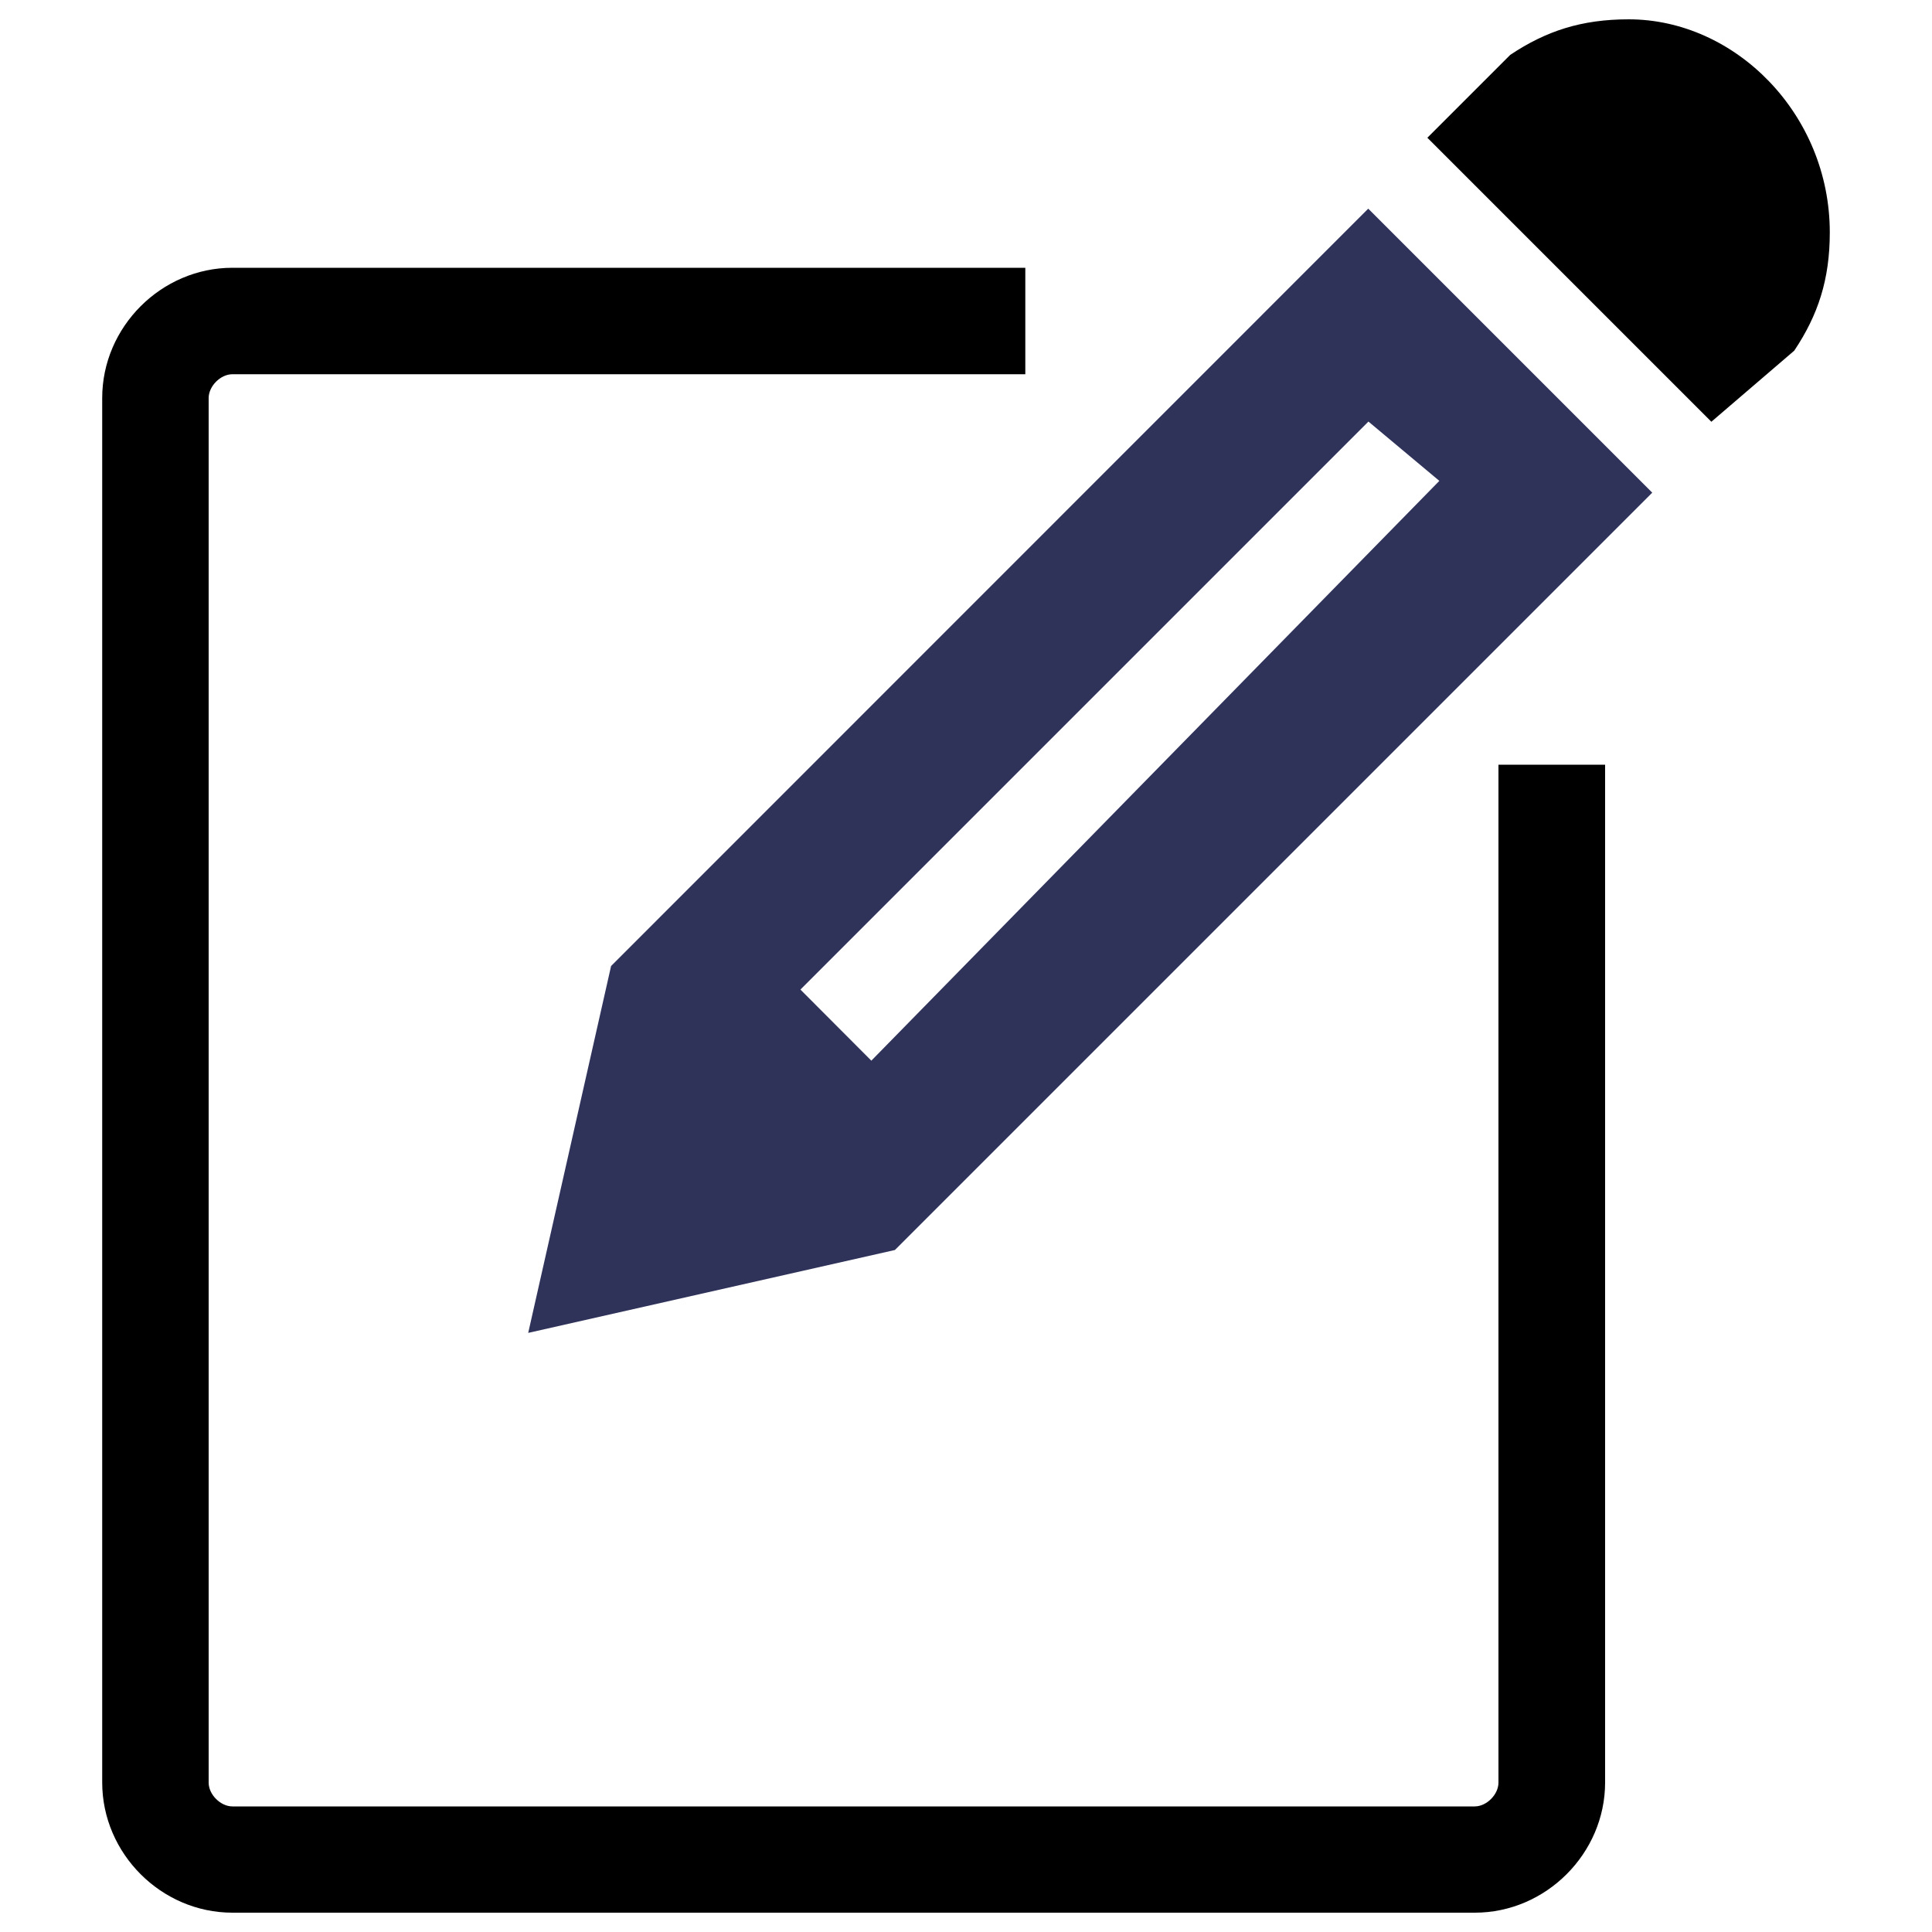 <?xml version="1.0" encoding="utf-8"?>
<!-- Svg Vector Icons : http://www.onlinewebfonts.com/icon -->
<!DOCTYPE svg PUBLIC "-//W3C//DTD SVG 1.1//EN" "http://www.w3.org/Graphics/SVG/1.1/DTD/svg11.dtd">
<svg version="1.1" xmlns="http://www.w3.org/2000/svg" xmlns:xlink="http://www.w3.org/1999/xlink" x="0px" y="0px" viewBox="0 0 1000 1000" enable-background="new 0 0 1000 1000" xml:space="preserve">
<g><path fill="#2f3259" d="M316.3,500l-42.9,189.9L463.2,647l392-392l-147-147L316.3,500z M745,248.9L451,549l-36.7-36.8l294-294L745,248.9z"/><path d="M843,10c-24.5,0-42.9,6.1-61.3,18.4l-42.9,42.9l147,147l42.9-36.8c12.3-18.4,18.4-36.8,18.4-61.2C947.1,59,898.1,10,843,10z"/><path d="M775.6,395.9v526.8c0,6.1-6.1,12.3-12.3,12.3H120.3c-6.1,0-12.3-6.1-12.3-12.3V206c0-6.1,6.1-12.3,12.3-12.3h410.4v-55.1H120.3c-36.8,0-67.4,30.6-67.4,67.4v716.6c0,36.8,30.6,67.4,67.4,67.4h643.1c36.7,0,67.4-30.6,67.4-67.4c0,0,0-520.6,0-526.8H775.6z"/></g>
</svg>